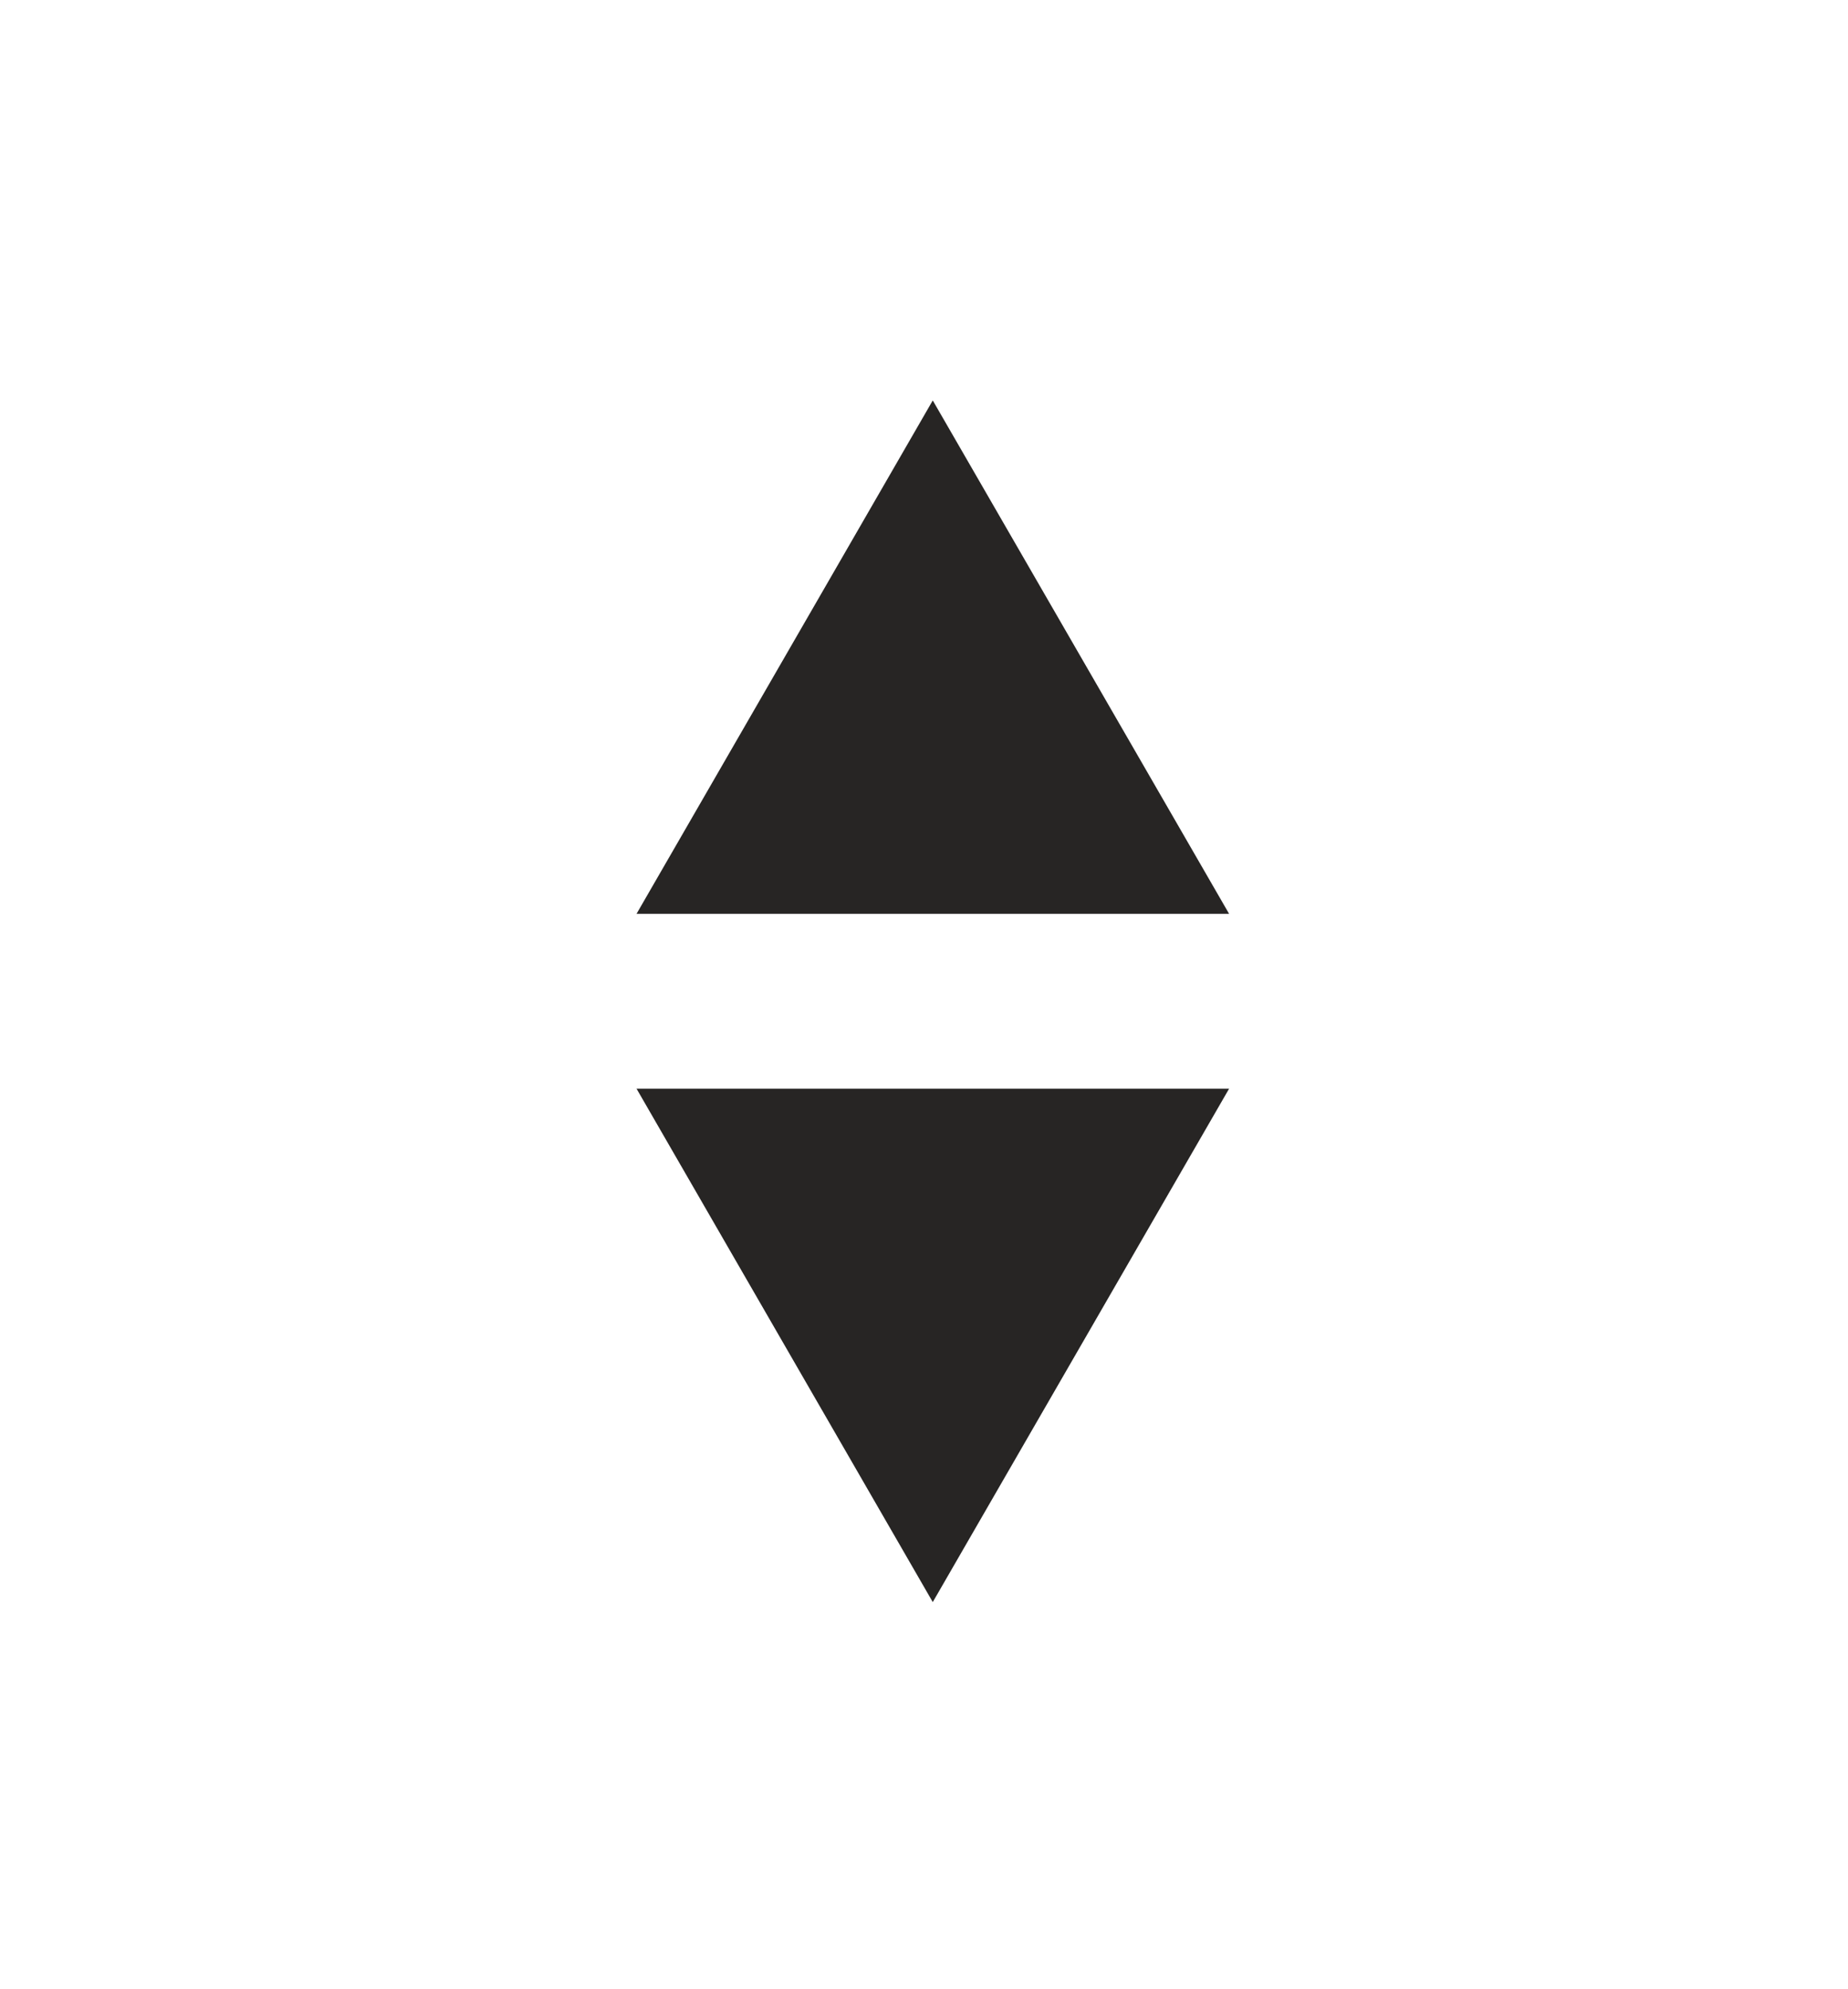 <svg xmlns="http://www.w3.org/2000/svg" xmlns:xlink="http://www.w3.org/1999/xlink" id="Layer_1" width="17.5" height="18.833" x="0" y="0" enable-background="new 0 0 17.5 18.833" version="1.1" viewBox="0 0 17.5 18.833" xml:space="preserve"><polygon fill="#272524" points="6.028 8.651 8.833 3.791 11.639 8.651"/><polygon fill="#272524" points="11.639 10.307 8.833 15.167 6.028 10.307"/></svg>